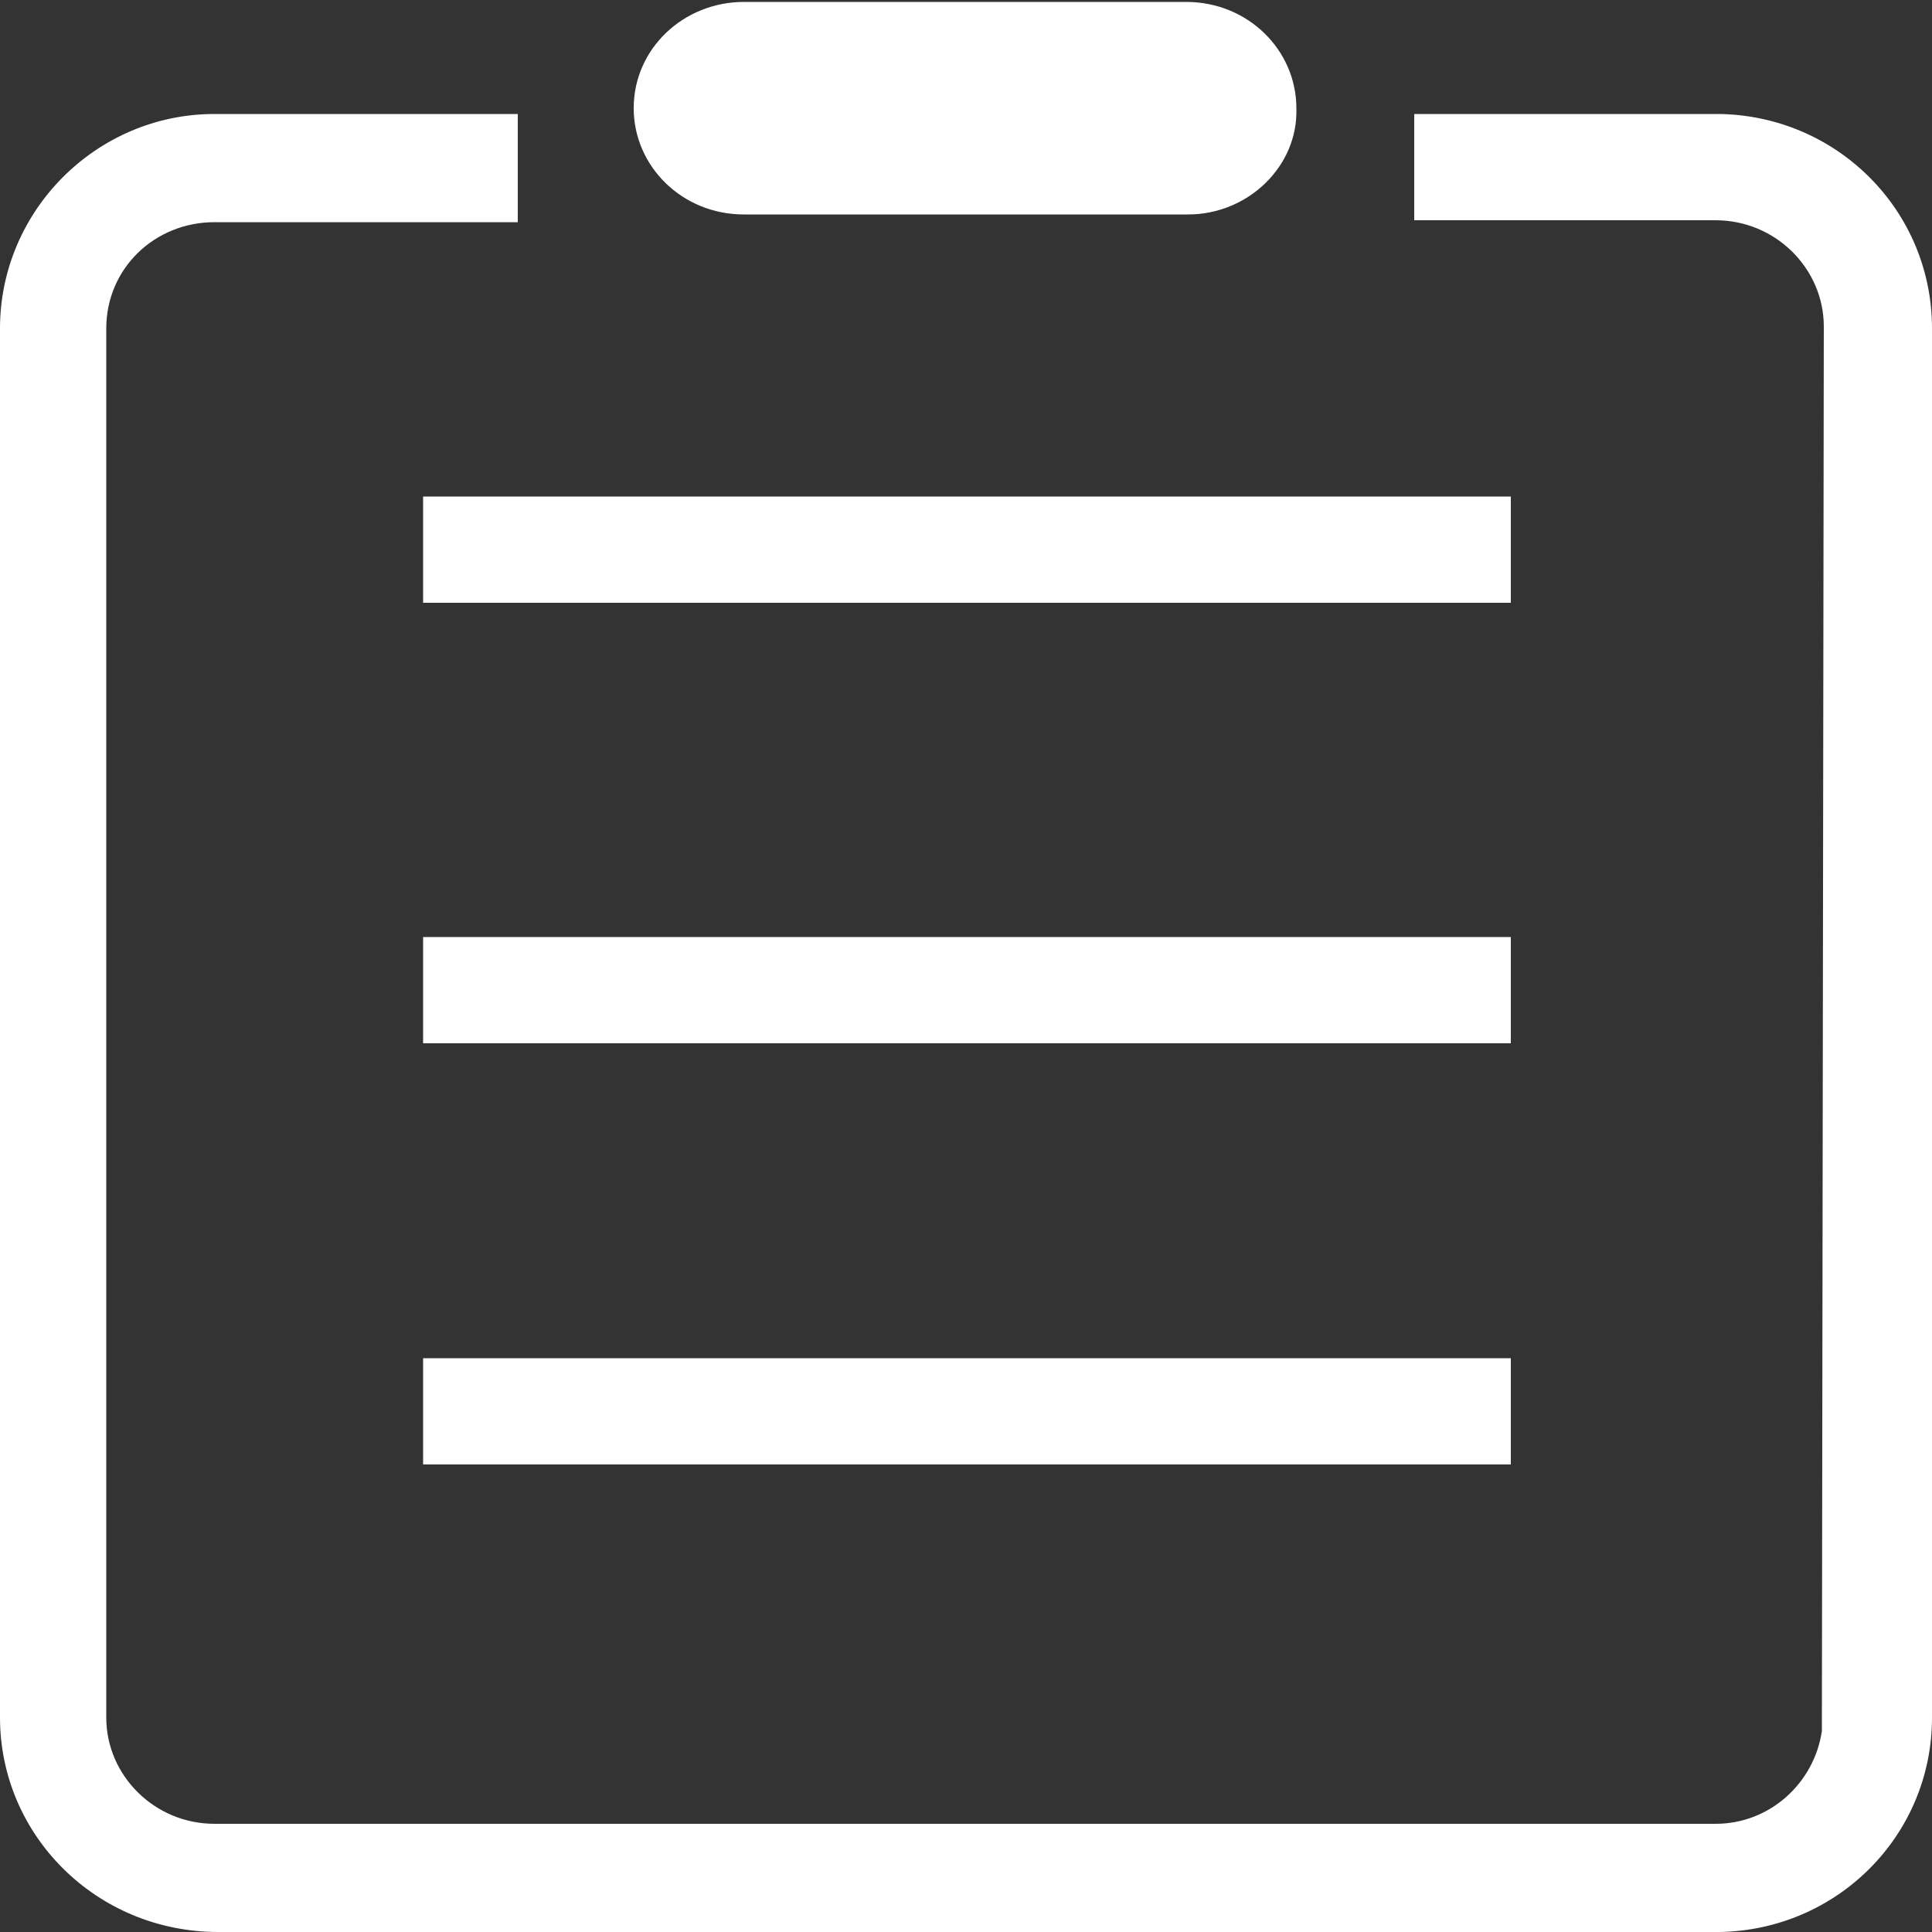 <svg xmlns="http://www.w3.org/2000/svg" viewBox="0 0 100 100"><rect x="0" y="0" width="100" height="100" fill="#333333" stroke="none"/><path fill="#fff" fill-rule="evenodd" d="M21.9 70.3h56.3v5.5H21.9v-5.5zm0-44.6h56.3v5.5H21.9v-5.5zm0 22.8h56.3V54H21.9v-5.5zm39.6-37.4h-23c-3.2 0-5.7-2.5-5.7-5.5 0-3.1 2.6-5.5 5.7-5.5h22.9c3.2 0 5.7 2.5 5.7 5.5.1 3-2.5 5.5-5.6 5.5zM89 5.9H73.2v5.5h15.6c3.1 0 5.6 2.5 5.6 5.5l-.1 72.7c-.4 2.7-2.7 4.8-5.5 4.8H11.1c-3.1 0-5.6-2.5-5.6-5.5V17c0-3.1 2.5-5.5 5.6-5.5h15.7V5.9H11.1C5 5.9 0 10.9 0 17v71.9C0 95 5 100 11.3 100H89c6.1-.1 11-5 11-11.1V17c0-6.1-4.9-11-11-11.1z" clip-rule="evenodd"/></svg>